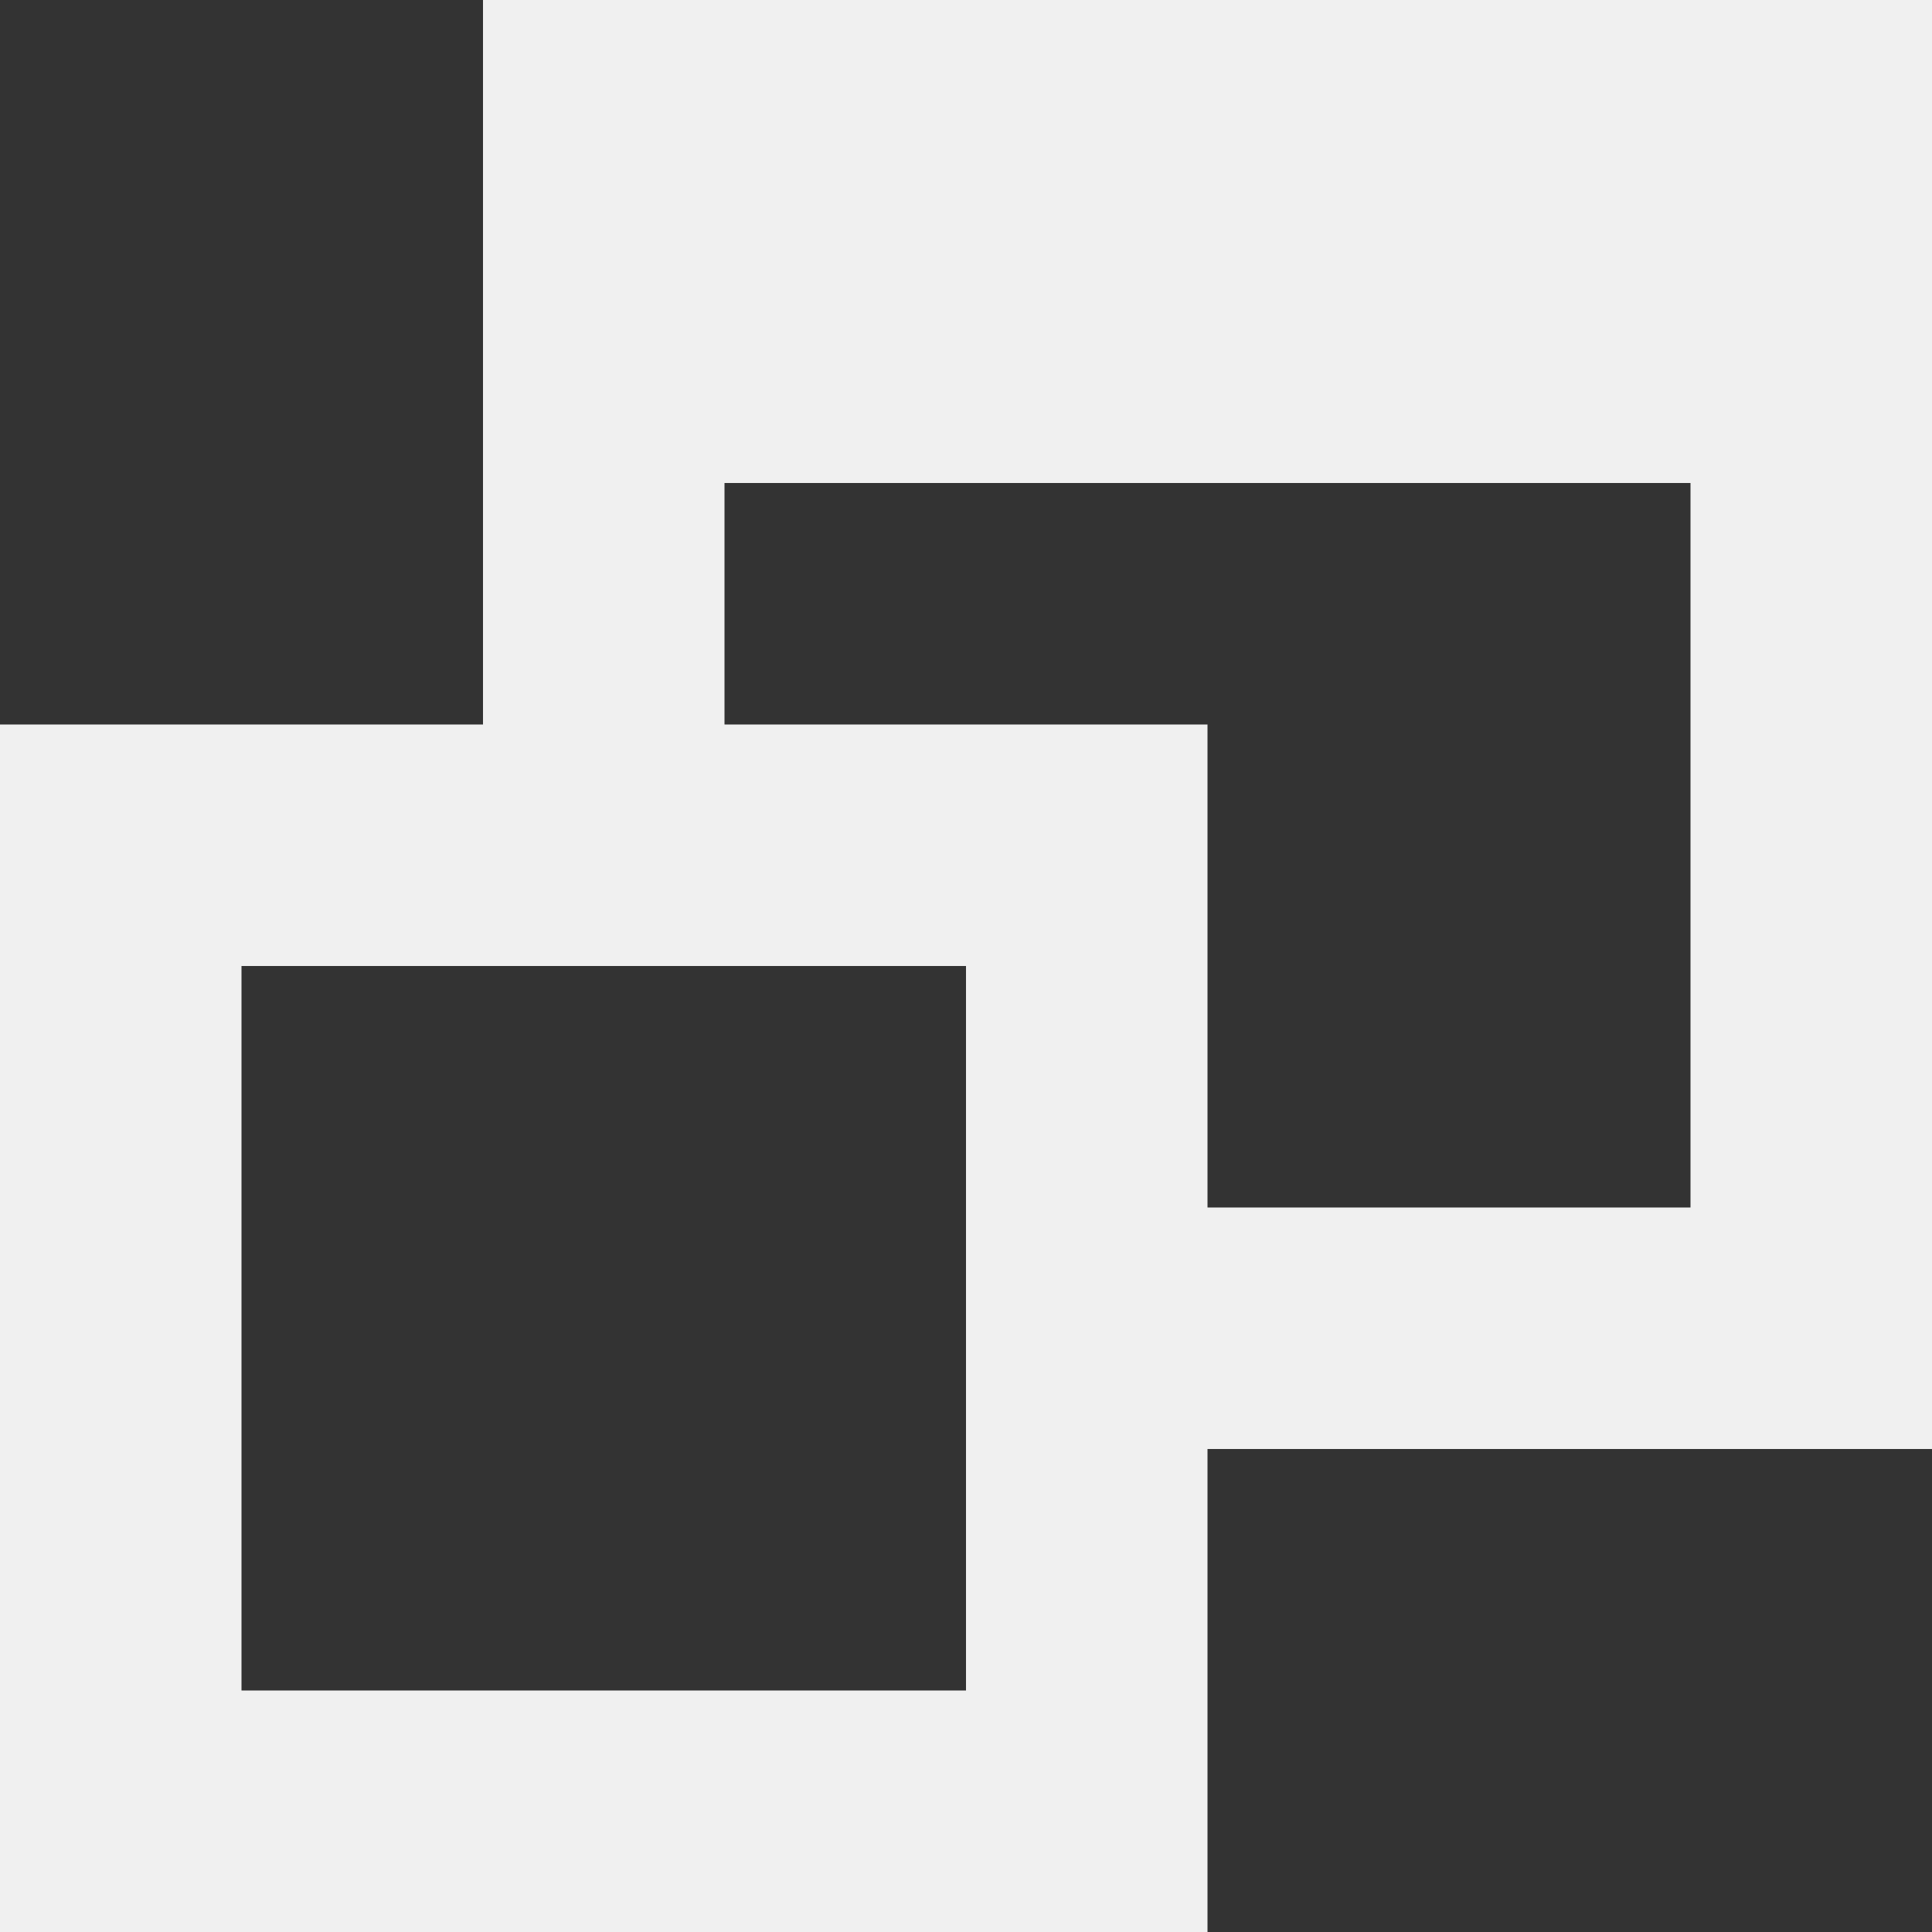 <svg xmlns="http://www.w3.org/2000/svg" viewBox="0 0 16 16"><rect x="0" y="0" width="16" height="16" fill="#333333" stroke="none"/><path d="M4 0v6H0v10h10v-4h6V0zm2 4h8v6h-4V6H6zM2 8h6v6H2z" fill="#f0f0f0"/></svg>
